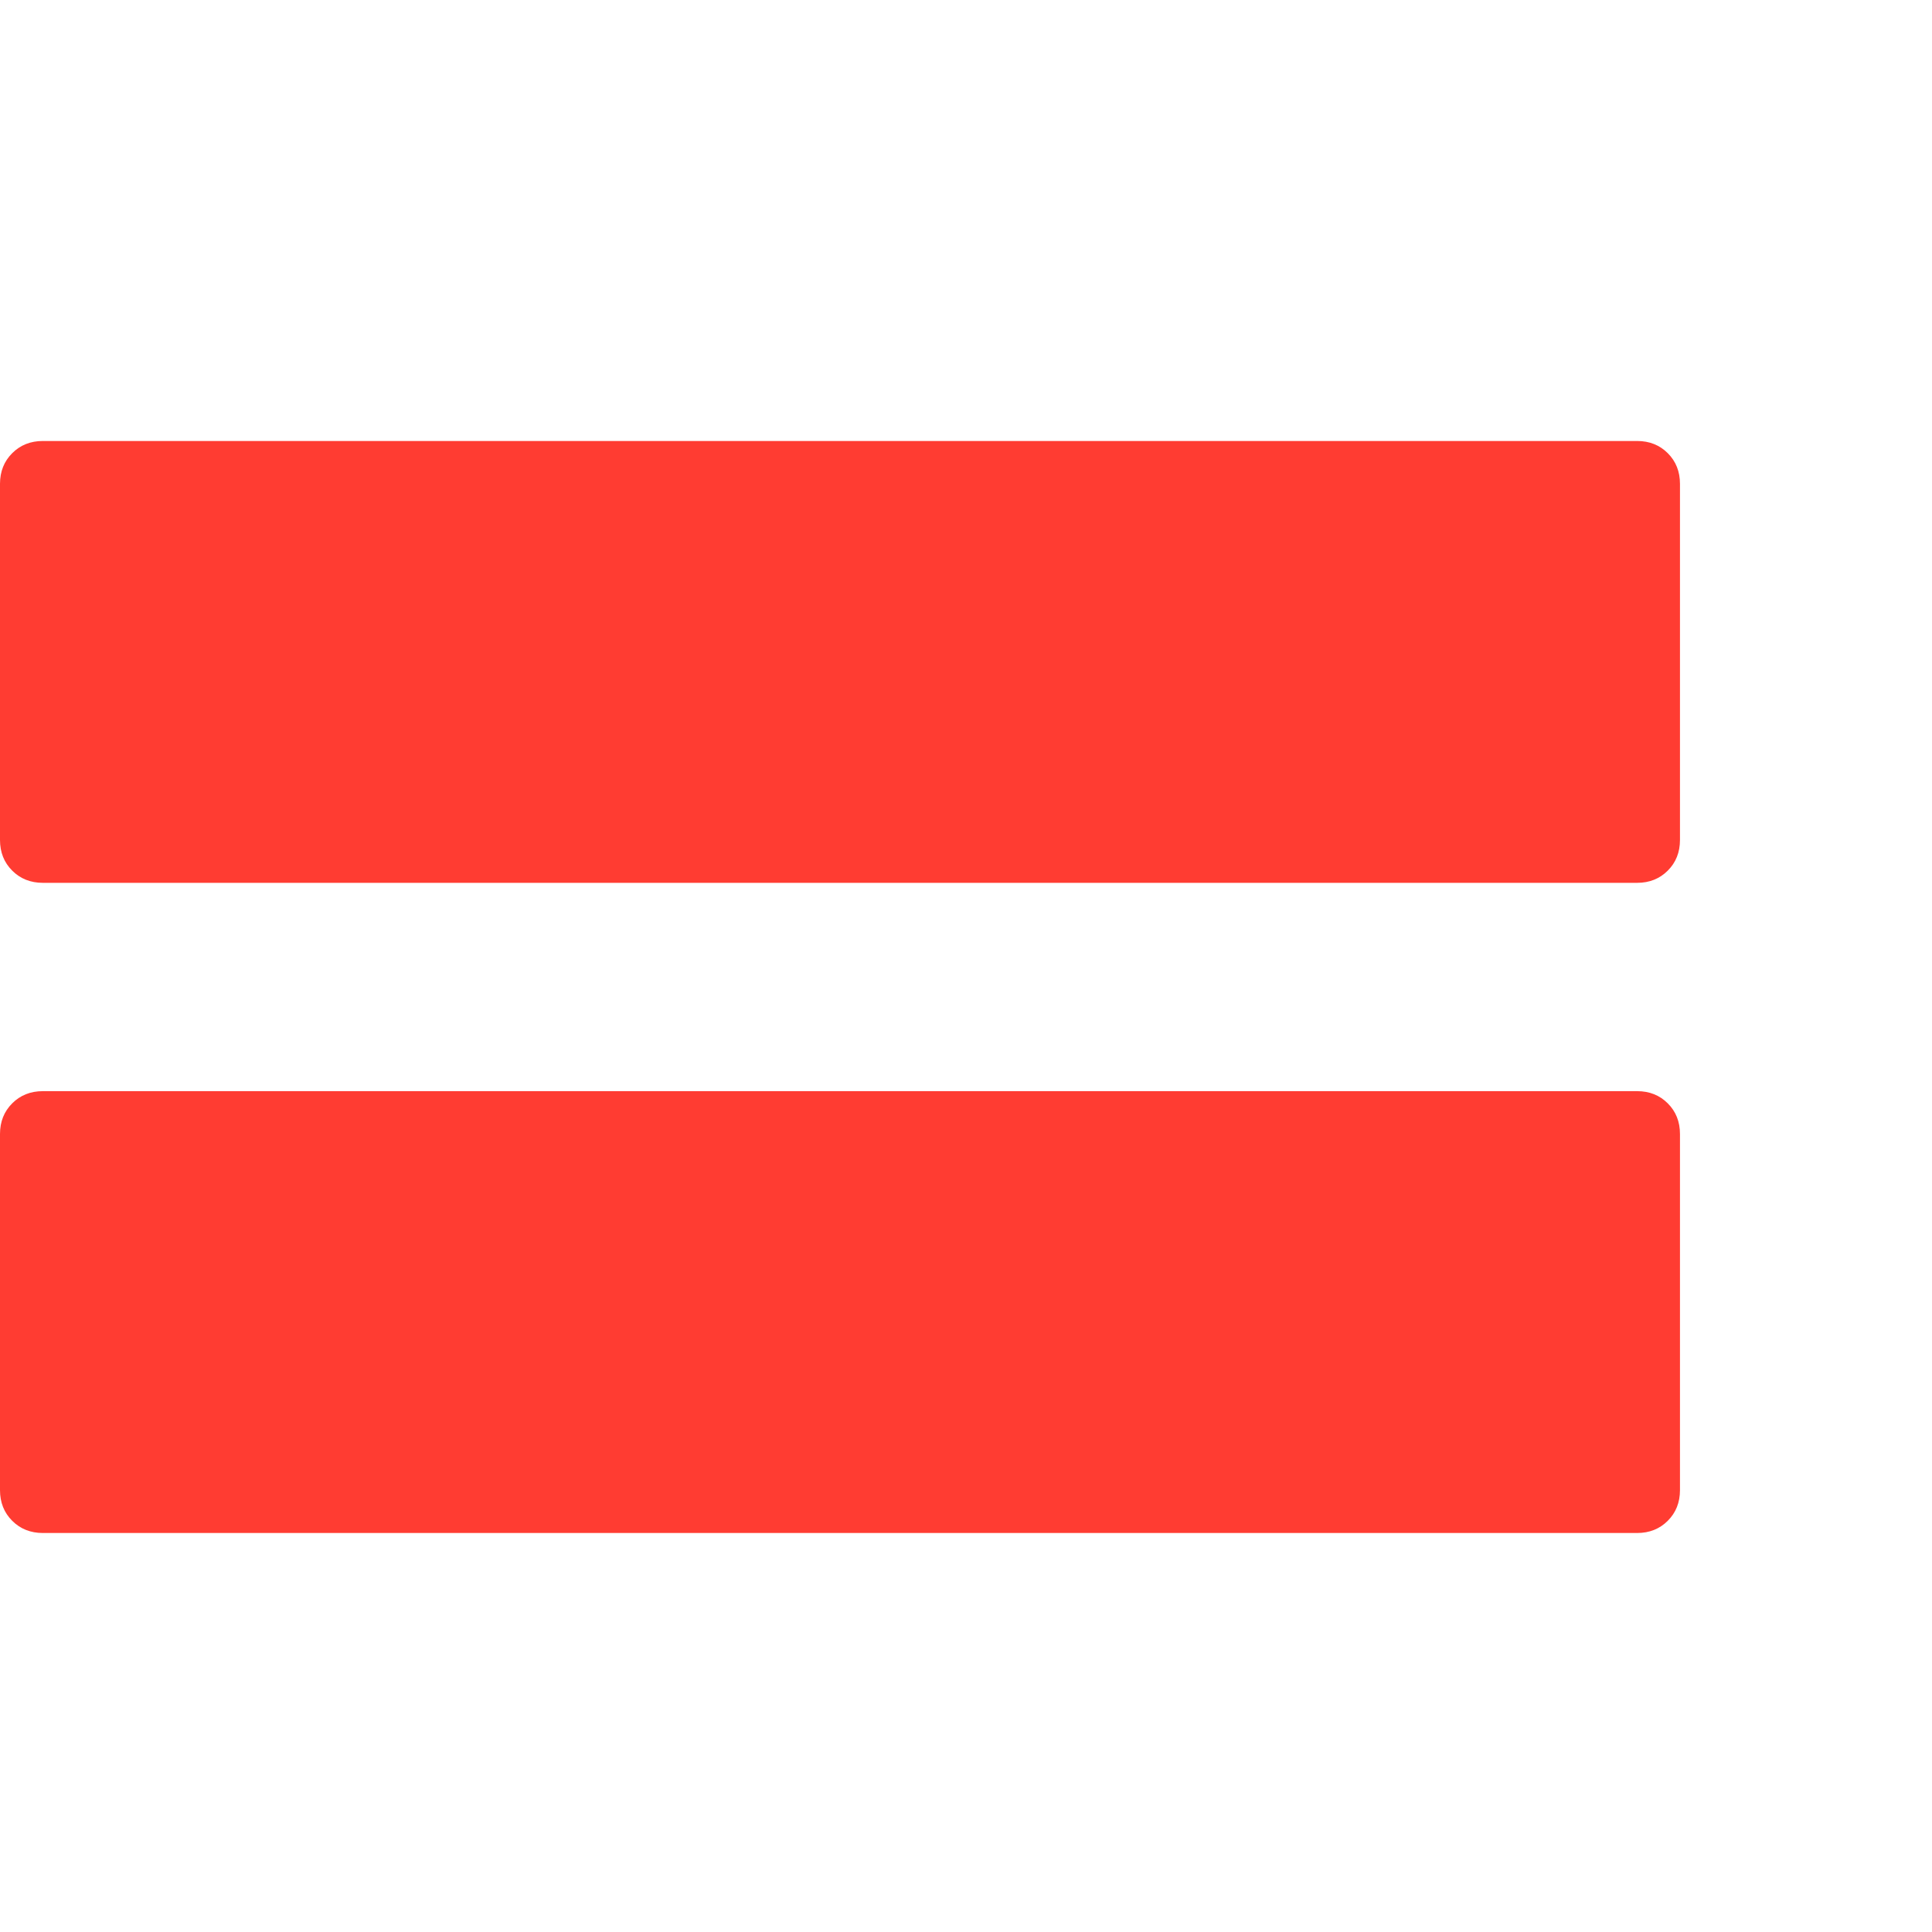 <svg version="1.1" xmlns="http://www.w3.org/2000/svg" style="fill:rgba(0,0,0,1.0)" width="256" height="256" viewBox="0 0 35.938 21.094"><path fill="rgb(255, 60, 50)" d="M0.797 9 C0.568 9 0.378 8.924 0.227 8.773 C0.076 8.622 0 8.432 0 8.203 L0 1.578 C0 1.349 0.076 1.159 0.227 1.008 C0.378 0.857 0.568 0.781 0.797 0.781 L30.453 0.781 C30.682 0.781 30.872 0.857 31.023 1.008 C31.174 1.159 31.25 1.349 31.25 1.578 L31.25 8.203 C31.25 8.432 31.174 8.622 31.023 8.773 C30.872 8.924 30.682 9 30.453 9 Z M0.797 21.094 C0.568 21.094 0.378 21.018 0.227 20.867 C0.076 20.716 0 20.526 0 20.297 L0 13.672 C0 13.443 0.076 13.253 0.227 13.102 C0.378 12.951 0.568 12.875 0.797 12.875 L30.453 12.875 C30.682 12.875 30.872 12.951 31.023 13.102 C31.174 13.253 31.25 13.443 31.25 13.672 L31.25 20.297 C31.25 20.526 31.174 20.716 31.023 20.867 C30.872 21.018 30.682 21.094 30.453 21.094 Z M35.938 21.875" /></svg>